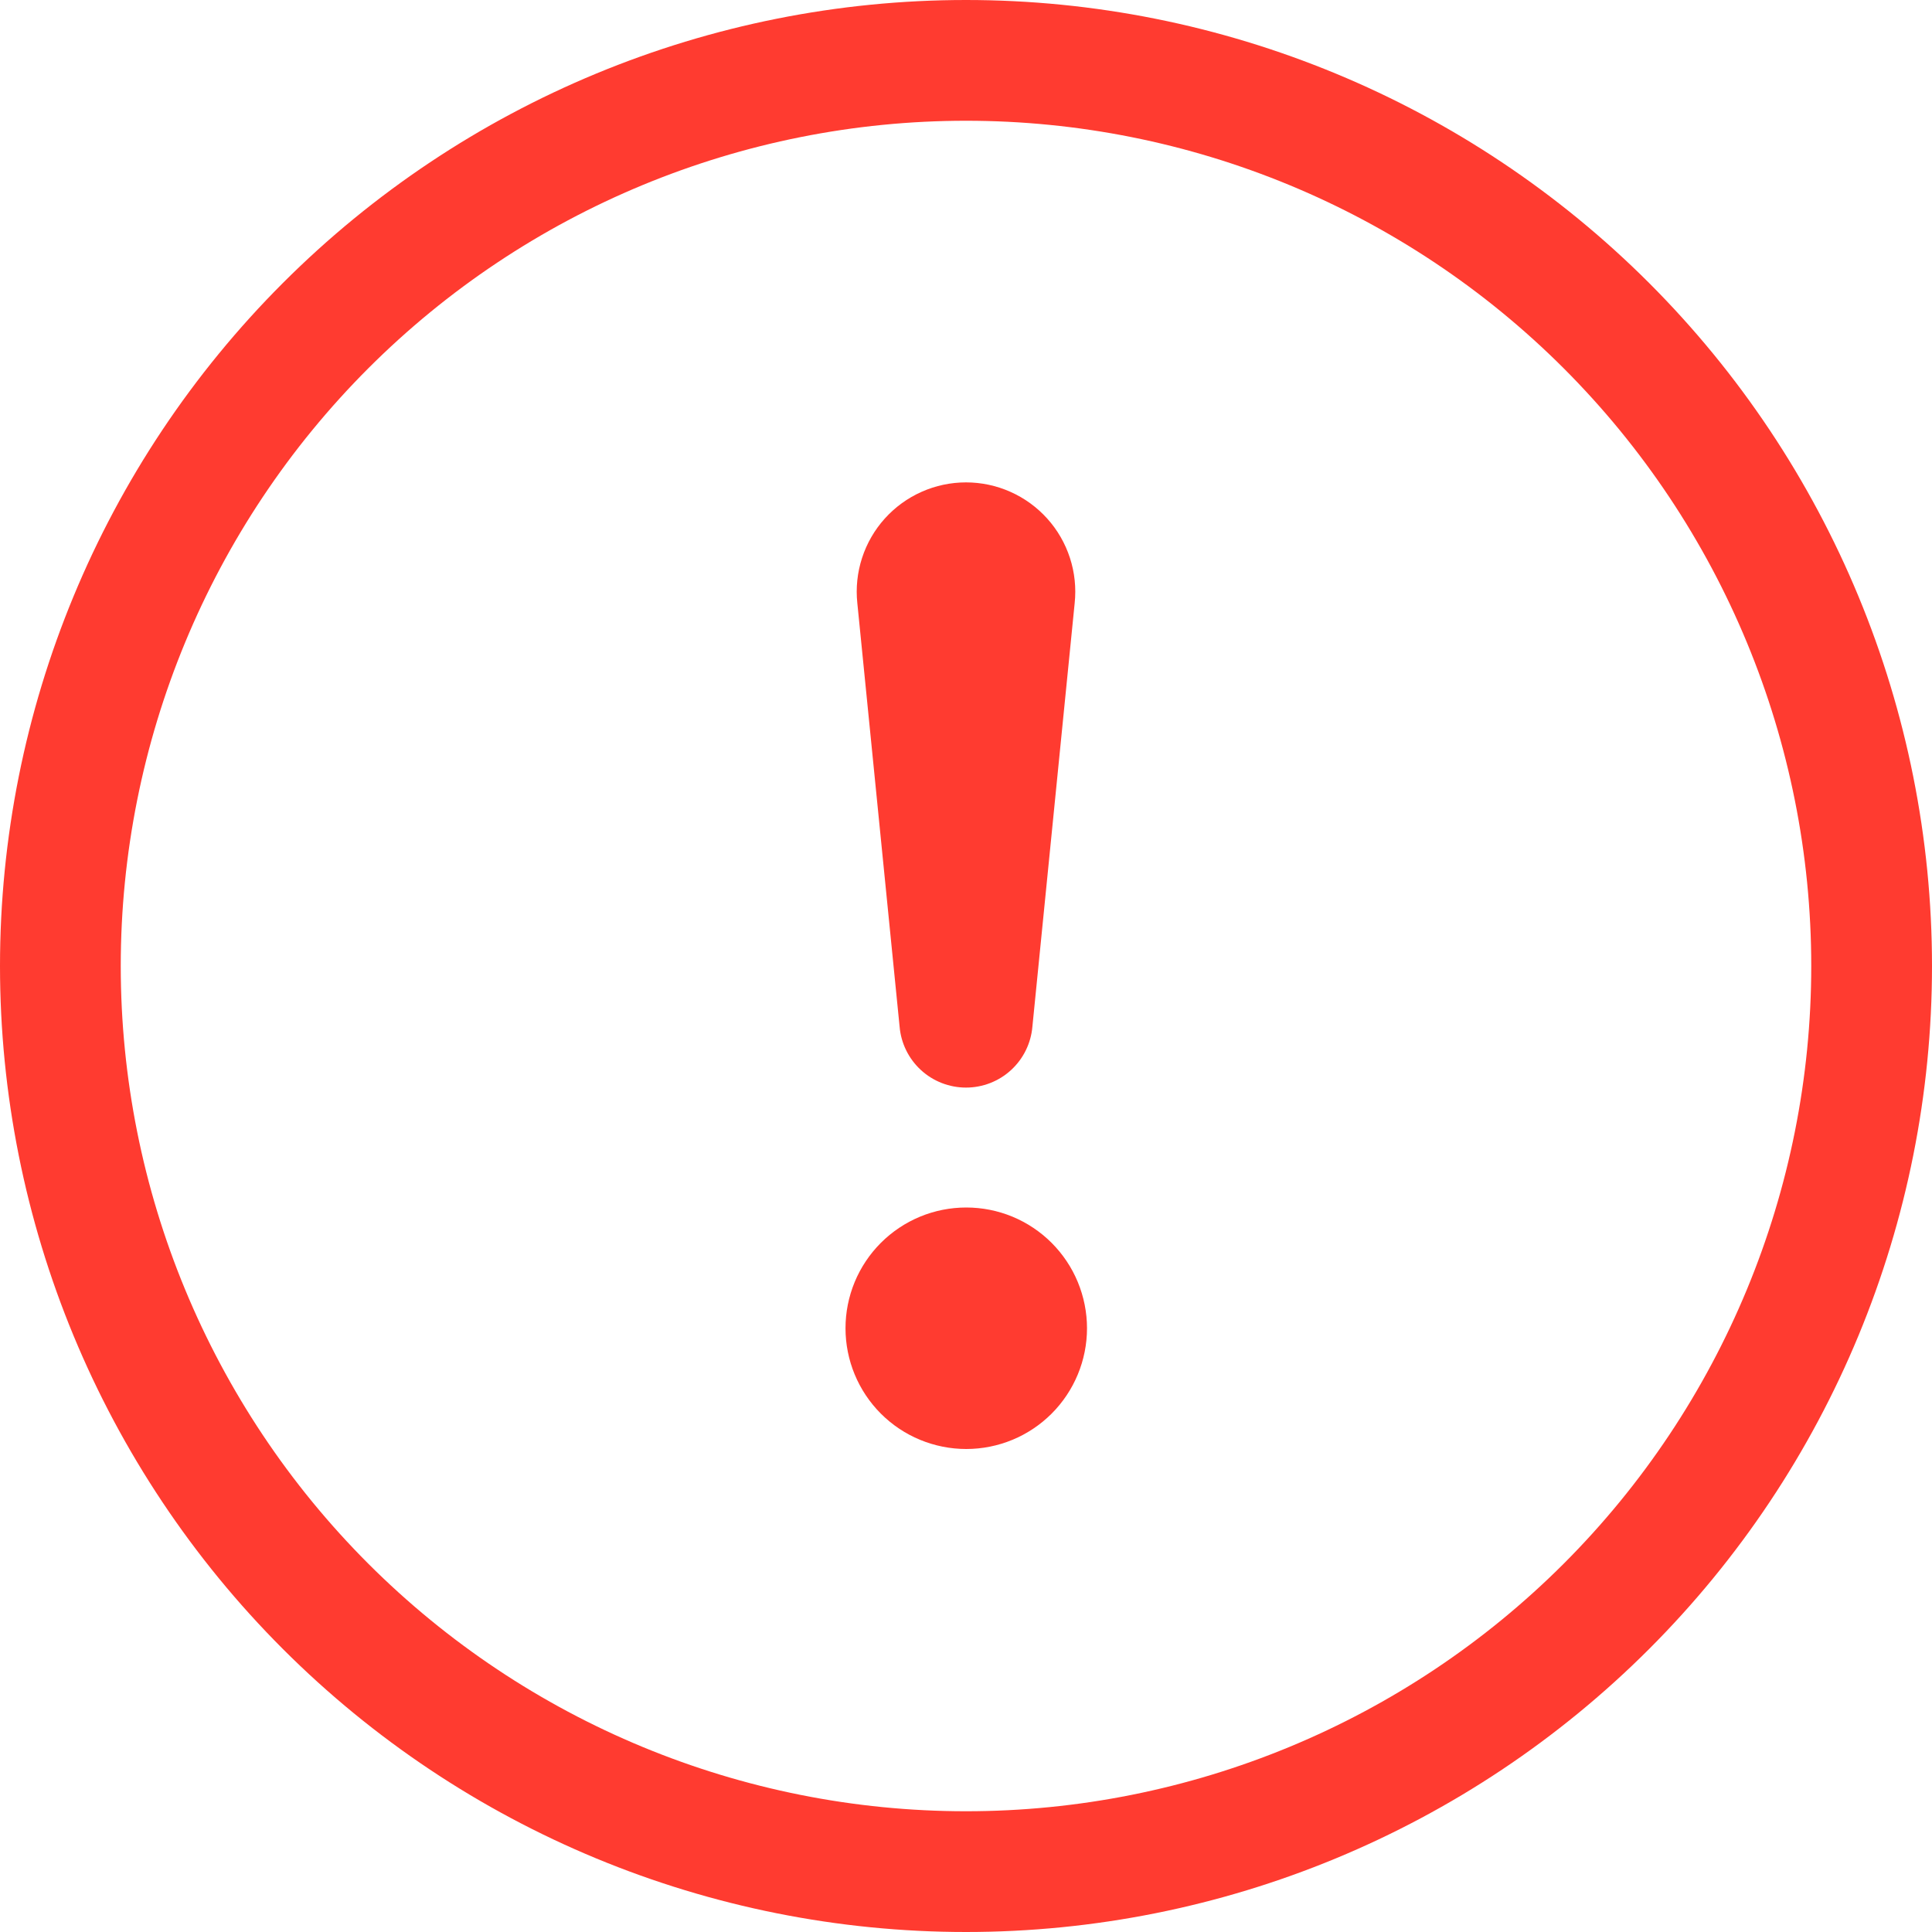 <svg width="60" height="60" viewBox="0 0 60 60" fill="none" xmlns="http://www.w3.org/2000/svg">
<g clip-path="url(#clip0_230_426)">
<path d="M30 56.25C23.038 56.25 16.361 53.484 11.438 48.562C6.516 43.639 3.75 36.962 3.75 30C3.75 23.038 6.516 16.361 11.438 11.438C16.361 6.516 23.038 3.75 30 3.75C36.962 3.75 43.639 6.516 48.562 11.438C53.484 16.361 56.25 23.038 56.25 30C56.25 36.962 53.484 43.639 48.562 48.562C43.639 53.484 36.962 56.25 30 56.25ZM30 60C37.956 60 45.587 56.839 51.213 51.213C56.839 45.587 60 37.956 60 30C60 22.044 56.839 14.413 51.213 8.787C45.587 3.161 37.956 0 30 0C22.044 0 14.413 3.161 8.787 8.787C3.161 14.413 0 22.044 0 30C0 37.956 3.161 45.587 8.787 51.213C14.413 56.839 22.044 60 30 60Z" fill="#FF3B30"/>
<path d="M26.258 41.25C26.258 40.758 26.355 40.27 26.543 39.815C26.731 39.36 27.008 38.947 27.356 38.598C27.704 38.25 28.117 37.974 28.572 37.785C29.027 37.597 29.515 37.5 30.008 37.5C30.5 37.5 30.988 37.597 31.443 37.785C31.898 37.974 32.311 38.25 32.659 38.598C33.007 38.947 33.284 39.36 33.472 39.815C33.66 40.27 33.758 40.758 33.758 41.25C33.758 42.245 33.362 43.198 32.659 43.902C31.956 44.605 31.002 45 30.008 45C29.013 45 28.059 44.605 27.356 43.902C26.653 43.198 26.258 42.245 26.258 41.25ZM26.625 18.731C26.575 18.258 26.625 17.78 26.772 17.327C26.919 16.875 27.159 16.458 27.477 16.105C27.796 15.751 28.185 15.468 28.619 15.275C29.054 15.081 29.524 14.981 30 14.981C30.476 14.981 30.946 15.081 31.381 15.275C31.815 15.468 32.204 15.751 32.523 16.105C32.841 16.458 33.081 16.875 33.228 17.327C33.375 17.78 33.425 18.258 33.375 18.731L32.062 31.883C32.018 32.399 31.782 32.88 31.4 33.231C31.018 33.582 30.518 33.776 30 33.776C29.482 33.776 28.982 33.582 28.6 33.231C28.218 32.88 27.982 32.399 27.938 31.883L26.625 18.731Z" fill="#FF3B30"/>
</g>
<defs>
<clipPath id="clip0_230_426">
<rect width="60" height="60" fill="white"/>
</clipPath>
</defs>
</svg>
